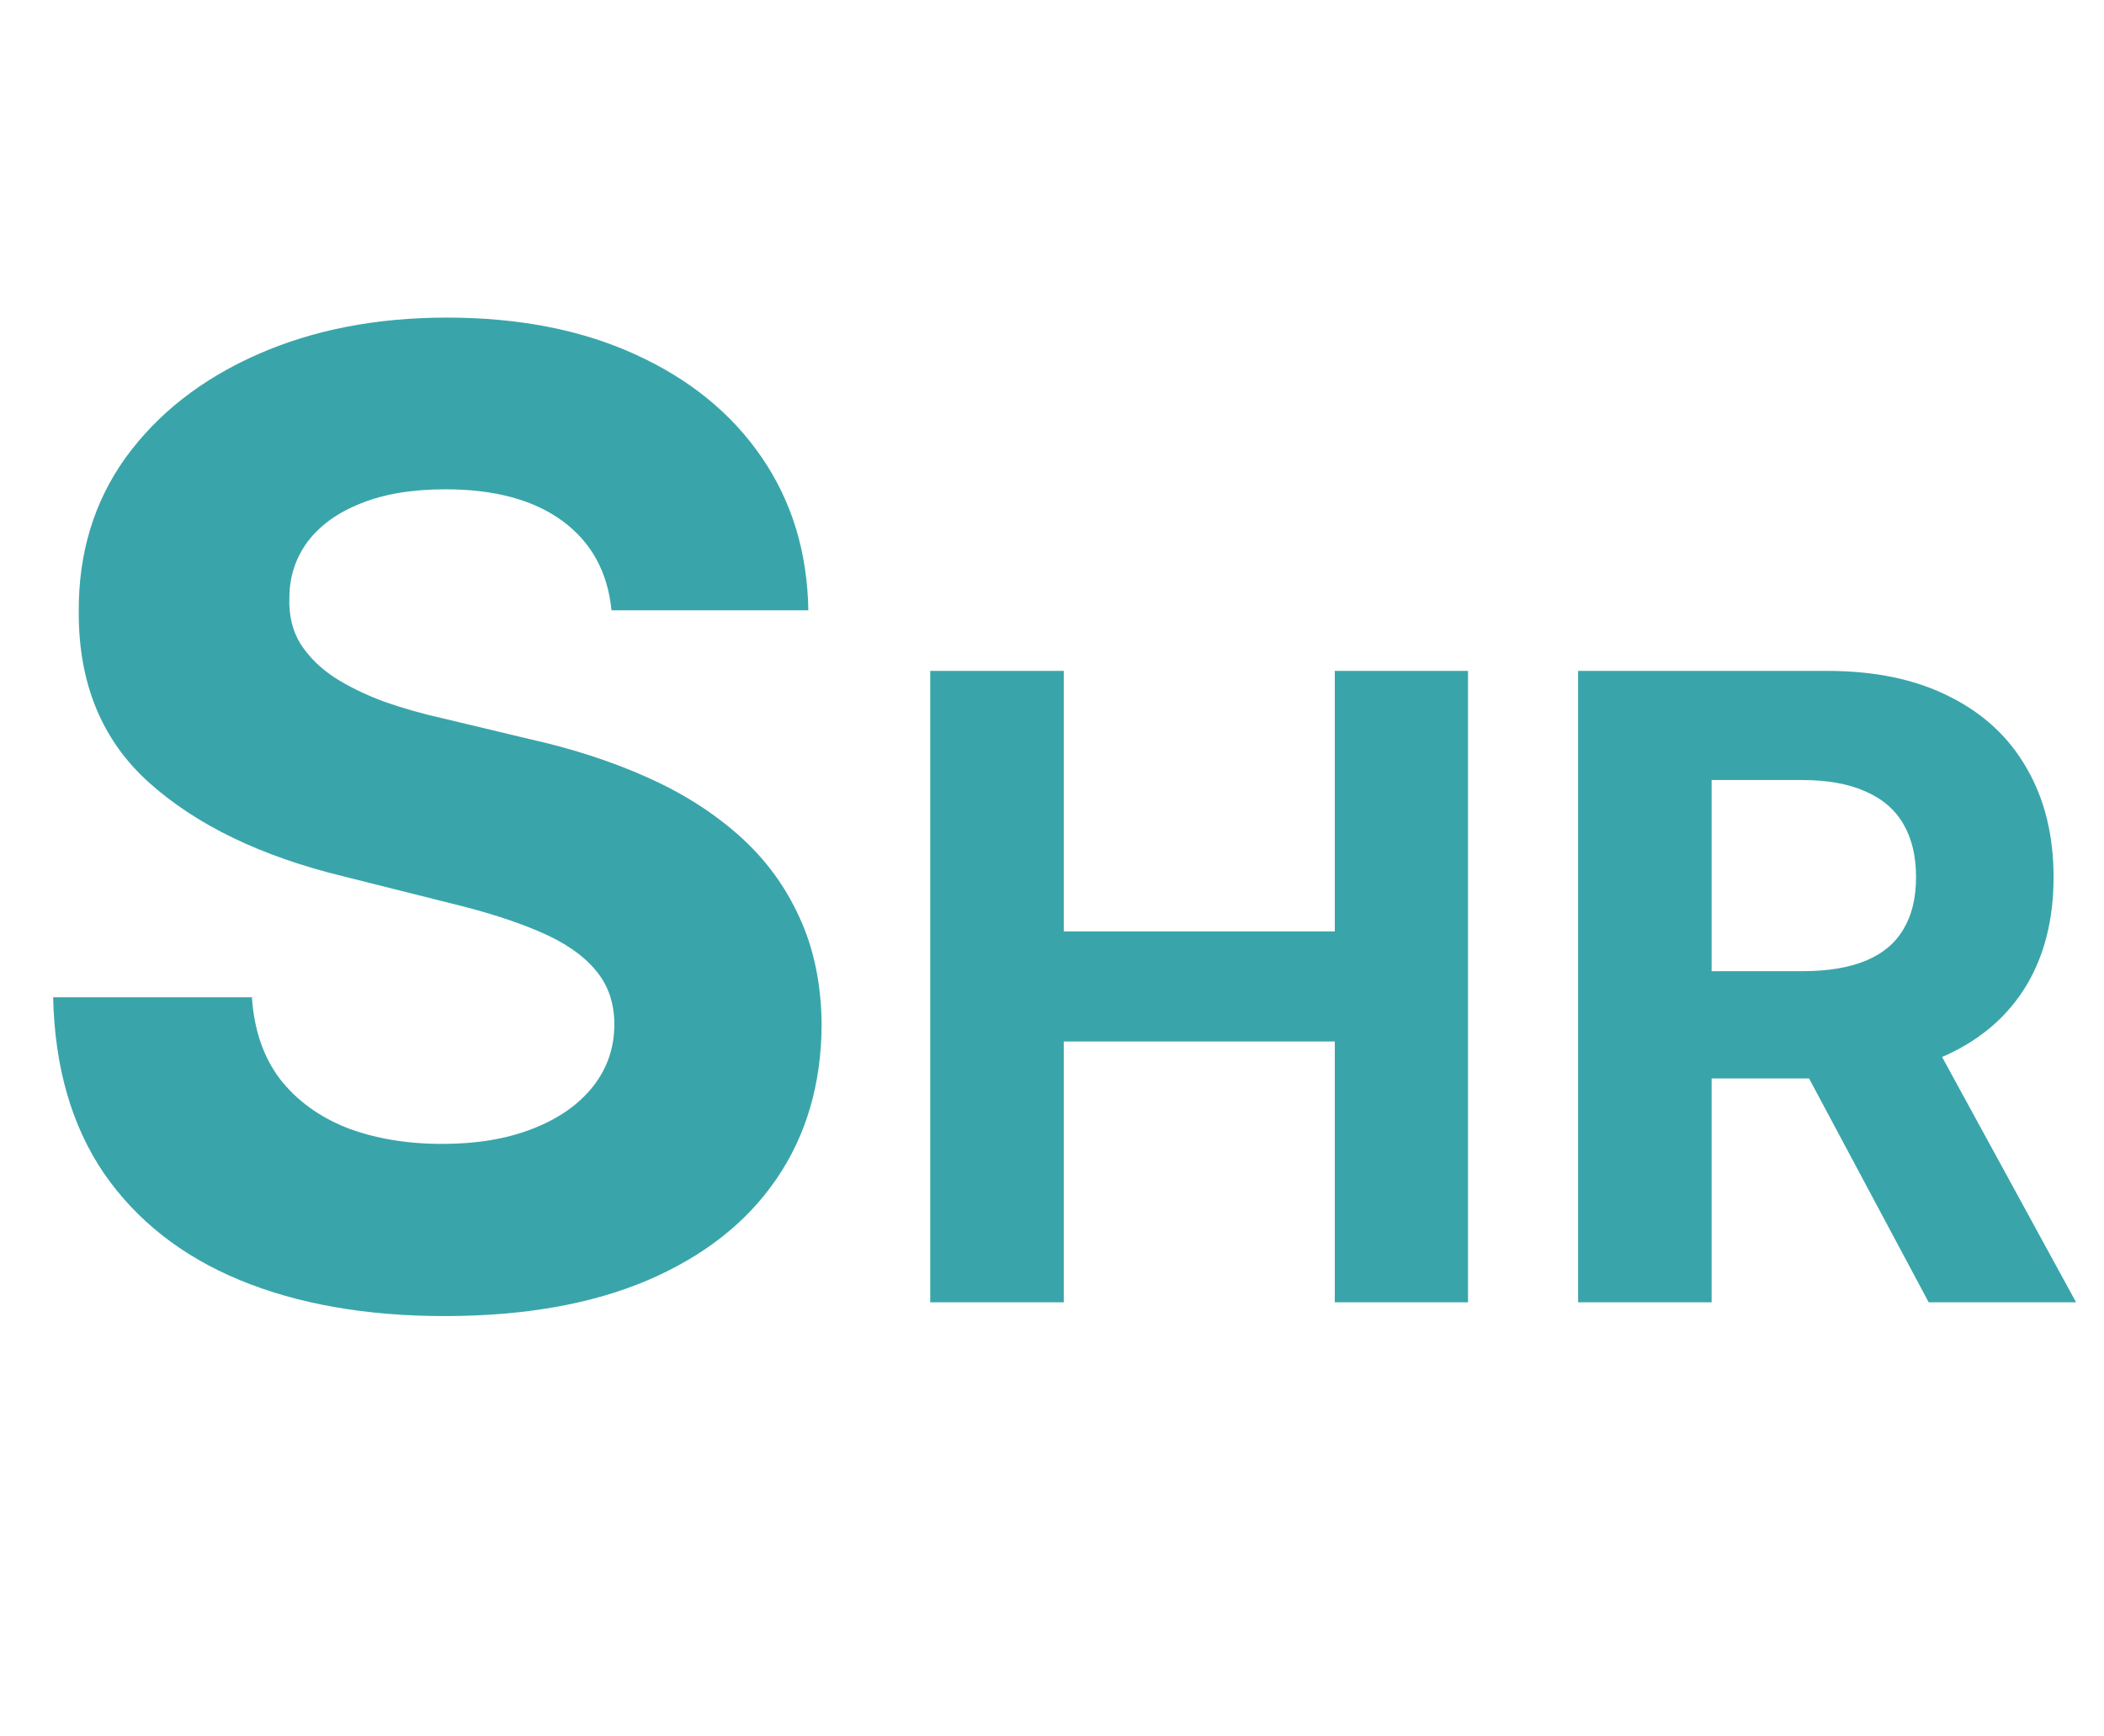<svg width="63" height="52" viewBox="0 0 63 52" fill="none" xmlns="http://www.w3.org/2000/svg">
<g clip-path="url(#clip0_5_2)">
<path d="M18.31 18.276C18.196 17.13 17.708 16.24 16.847 15.605C15.985 14.971 14.815 14.653 13.338 14.653C12.334 14.653 11.487 14.796 10.796 15.079C10.104 15.354 9.574 15.738 9.205 16.23C8.845 16.723 8.665 17.281 8.665 17.906C8.646 18.427 8.755 18.882 8.991 19.27C9.238 19.658 9.574 19.994 10 20.278C10.426 20.553 10.919 20.794 11.477 21.003C12.036 21.202 12.633 21.372 13.267 21.514L15.881 22.139C17.15 22.423 18.314 22.802 19.375 23.276C20.436 23.749 21.354 24.331 22.131 25.023C22.907 25.714 23.509 26.528 23.935 27.466C24.37 28.403 24.593 29.478 24.602 30.69C24.593 32.471 24.138 34.014 23.239 35.321C22.349 36.618 21.061 37.627 19.375 38.347C17.699 39.057 15.677 39.412 13.31 39.412C10.961 39.412 8.916 39.052 7.173 38.332C5.44 37.613 4.086 36.547 3.111 35.136C2.145 33.716 1.638 31.959 1.591 29.866H7.543C7.609 30.842 7.888 31.656 8.381 32.31C8.883 32.954 9.55 33.441 10.383 33.773C11.226 34.095 12.178 34.256 13.239 34.256C14.28 34.256 15.185 34.104 15.952 33.801C16.728 33.498 17.329 33.077 17.756 32.537C18.182 31.997 18.395 31.377 18.395 30.676C18.395 30.023 18.201 29.474 17.812 29.028C17.434 28.583 16.875 28.204 16.136 27.892C15.407 27.579 14.512 27.296 13.452 27.04L10.284 26.244C7.831 25.648 5.895 24.715 4.474 23.446C3.054 22.177 2.348 20.468 2.358 18.318C2.348 16.557 2.817 15.018 3.764 13.702C4.721 12.385 6.032 11.358 7.699 10.619C9.366 9.881 11.259 9.511 13.381 9.511C15.54 9.511 17.424 9.881 19.034 10.619C20.653 11.358 21.913 12.385 22.812 13.702C23.712 15.018 24.176 16.543 24.204 18.276H18.31ZM27.854 39V20.091H31.852V27.893H39.968V20.091H43.957V39H39.968V31.189H31.852V39H27.854ZM47.253 39V20.091H54.713C56.141 20.091 57.36 20.346 58.369 20.857C59.385 21.362 60.157 22.079 60.687 23.009C61.222 23.932 61.49 25.018 61.49 26.268C61.49 27.523 61.219 28.604 60.678 29.509C60.136 30.407 59.351 31.097 58.323 31.577C57.301 32.057 56.064 32.297 54.611 32.297H49.617V29.084H53.965C54.728 29.084 55.362 28.979 55.867 28.77C56.372 28.561 56.747 28.247 56.994 27.828C57.246 27.41 57.372 26.889 57.372 26.268C57.372 25.64 57.246 25.111 56.994 24.68C56.747 24.249 56.369 23.923 55.858 23.701C55.353 23.473 54.716 23.359 53.947 23.359H51.251V39H47.253ZM57.465 30.395L62.164 39H57.751L53.153 30.395H57.465Z" fill="#39A5AA"/>
</g>
<defs>
<clipPath id="clip0_5_2">
<rect width="63" height="52" fill="white"/>
</clipPath>
</defs>
</svg>
